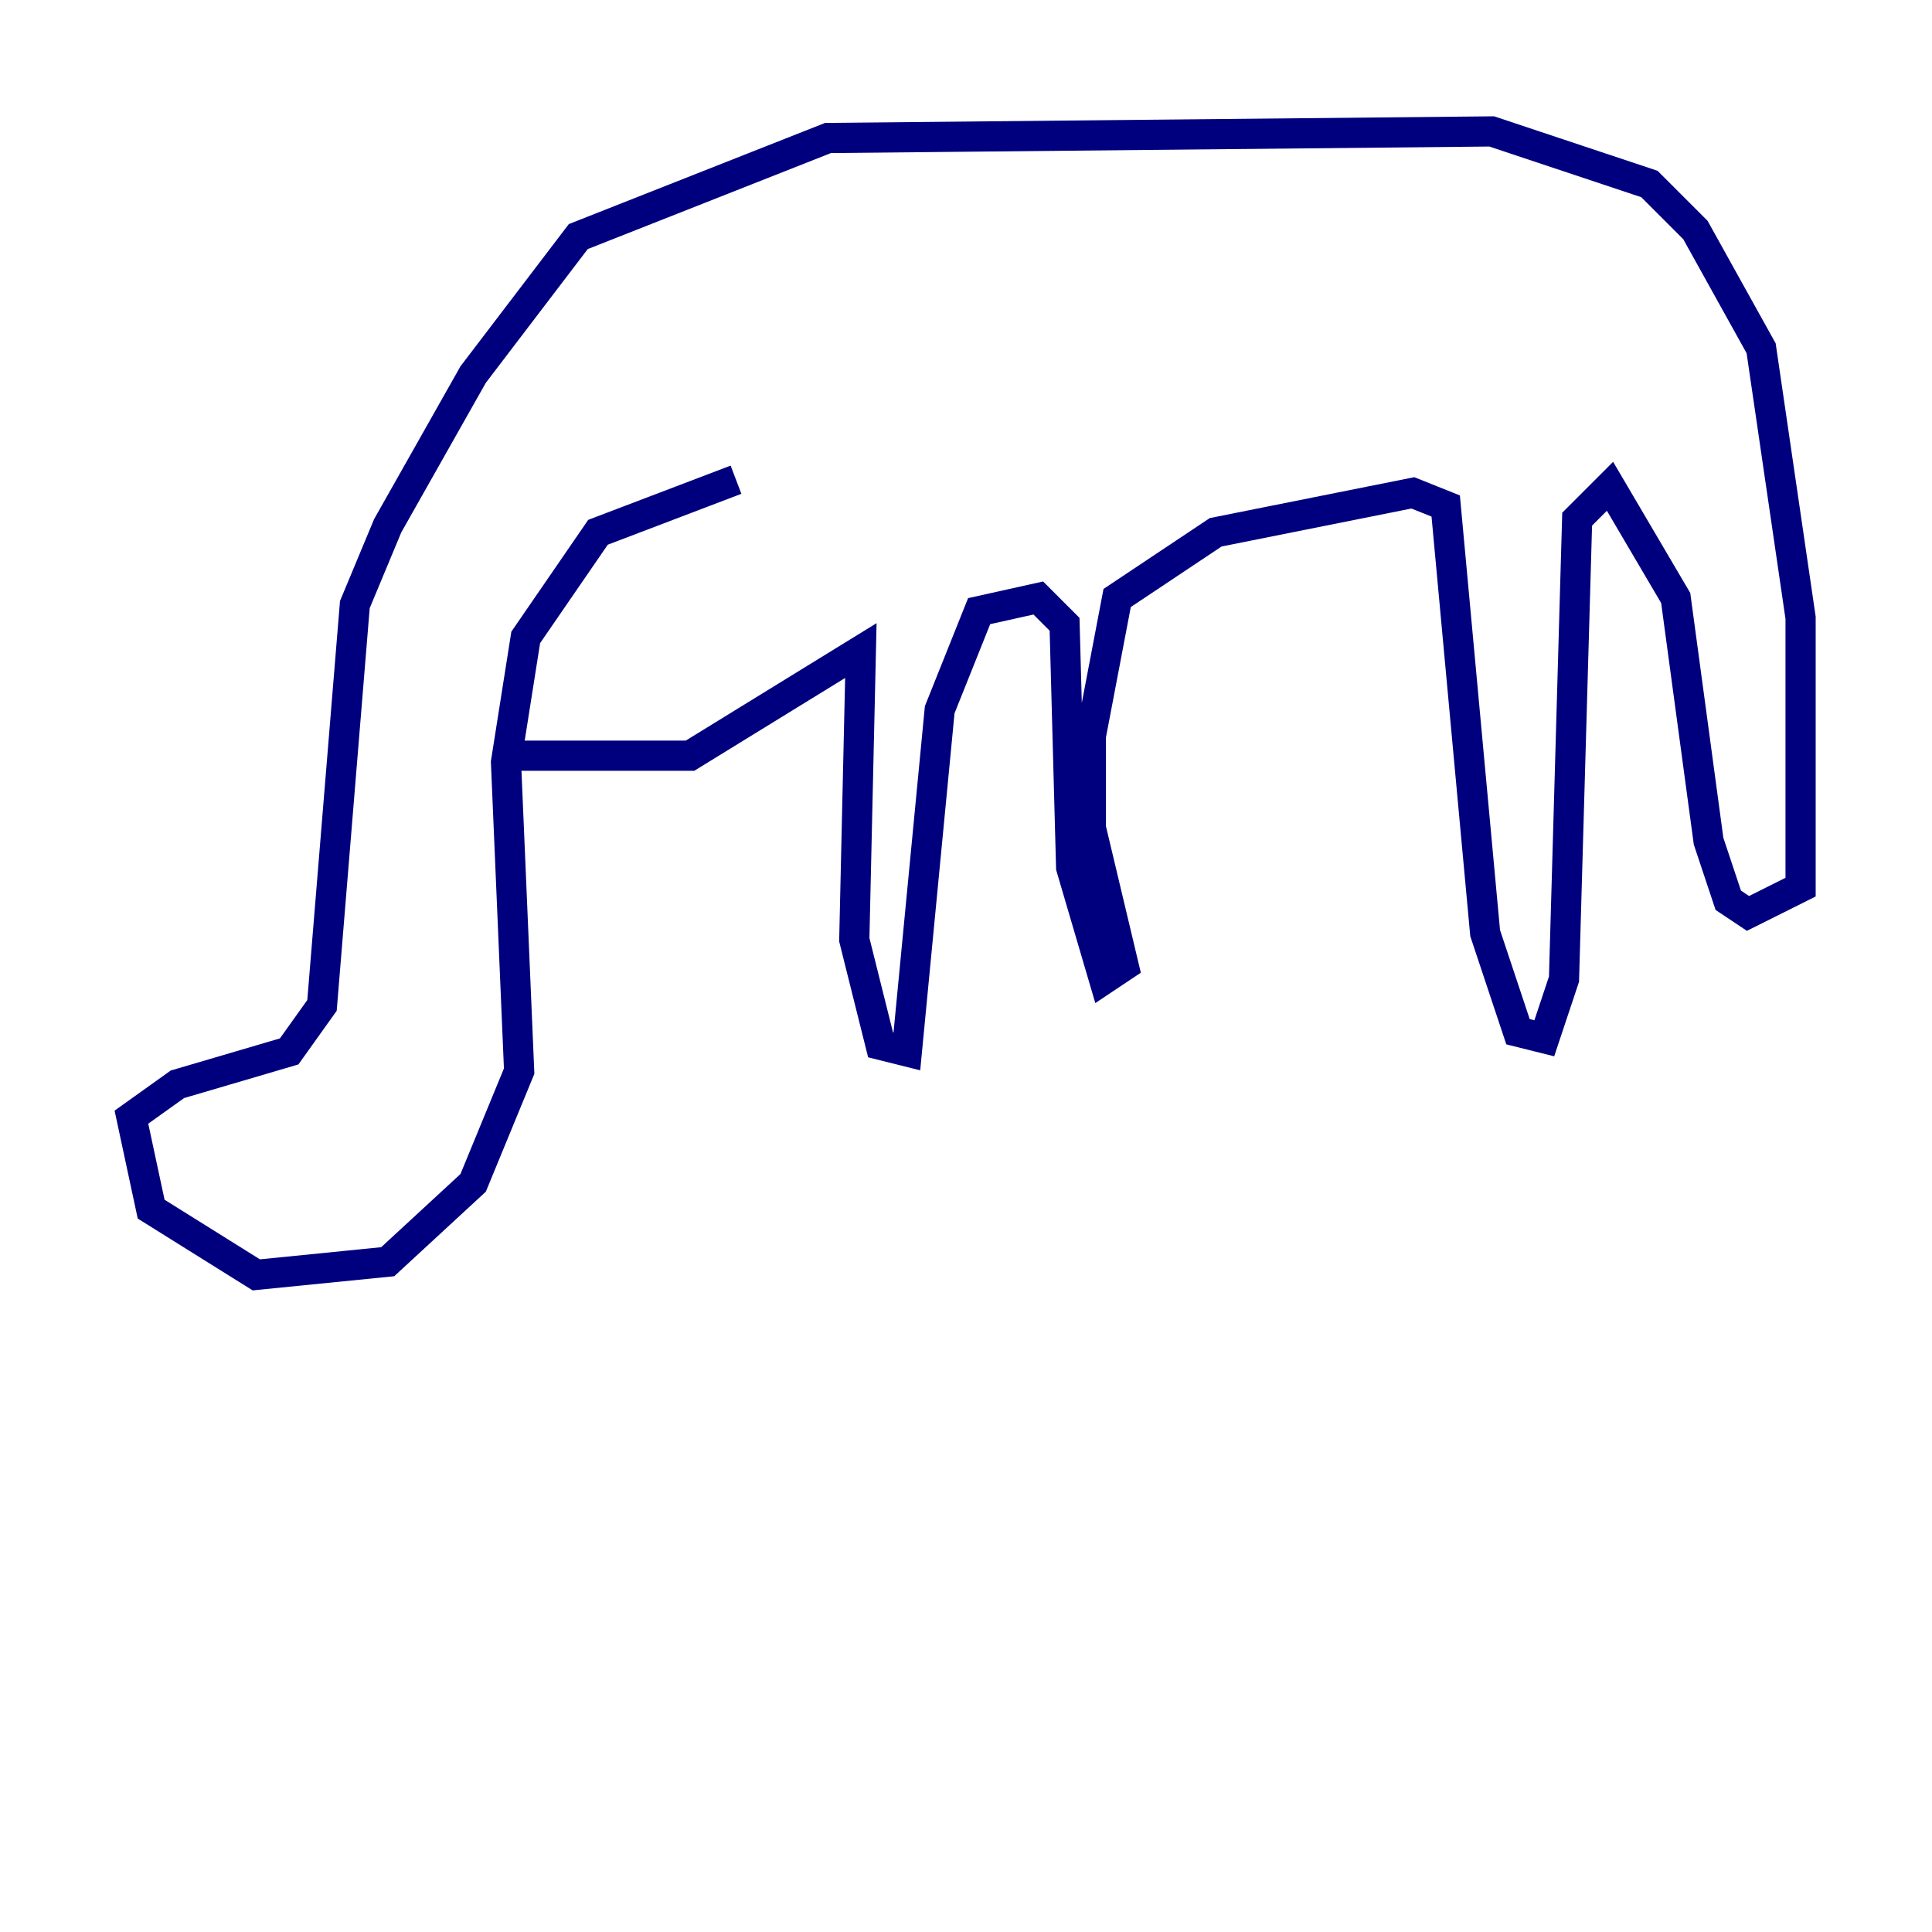 <?xml version="1.0" encoding="utf-8" ?>
<svg baseProfile="tiny" height="128" version="1.2" viewBox="0,0,128,128" width="128" xmlns="http://www.w3.org/2000/svg" xmlns:ev="http://www.w3.org/2001/xml-events" xmlns:xlink="http://www.w3.org/1999/xlink"><defs /><polyline fill="none" points="48.762,31.782 39.619,35.265 34.83,42.231 33.524,50.503 34.395,70.966 31.347,78.367 25.687,83.592 16.98,84.463 10.014,80.109 8.707,74.014 11.755,71.837 19.157,69.66 21.333,66.612 23.51,40.054 25.687,34.83 31.347,24.816 38.313,15.674 54.857,9.143 98.83,8.707 109.279,12.191 112.326,15.238 116.68,23.075 119.293,40.925 119.293,58.776 115.809,60.517 114.503,59.646 113.197,55.728 111.02,39.619 106.667,32.218 104.49,34.395 103.619,64.871 102.313,68.789 100.571,68.354 98.395,61.823 95.782,33.524 93.605,32.653 80.544,35.265 74.014,39.619 72.272,48.762 72.272,54.857 74.449,64.0 73.143,64.871 70.966,57.469 70.531,41.361 68.789,39.619 64.871,40.49 62.258,47.02 60.082,69.66 58.34,69.225 56.599,62.258 57.034,43.102 45.714,50.068 33.088,50.068" stroke="#00007f" stroke-width="2" /></svg>